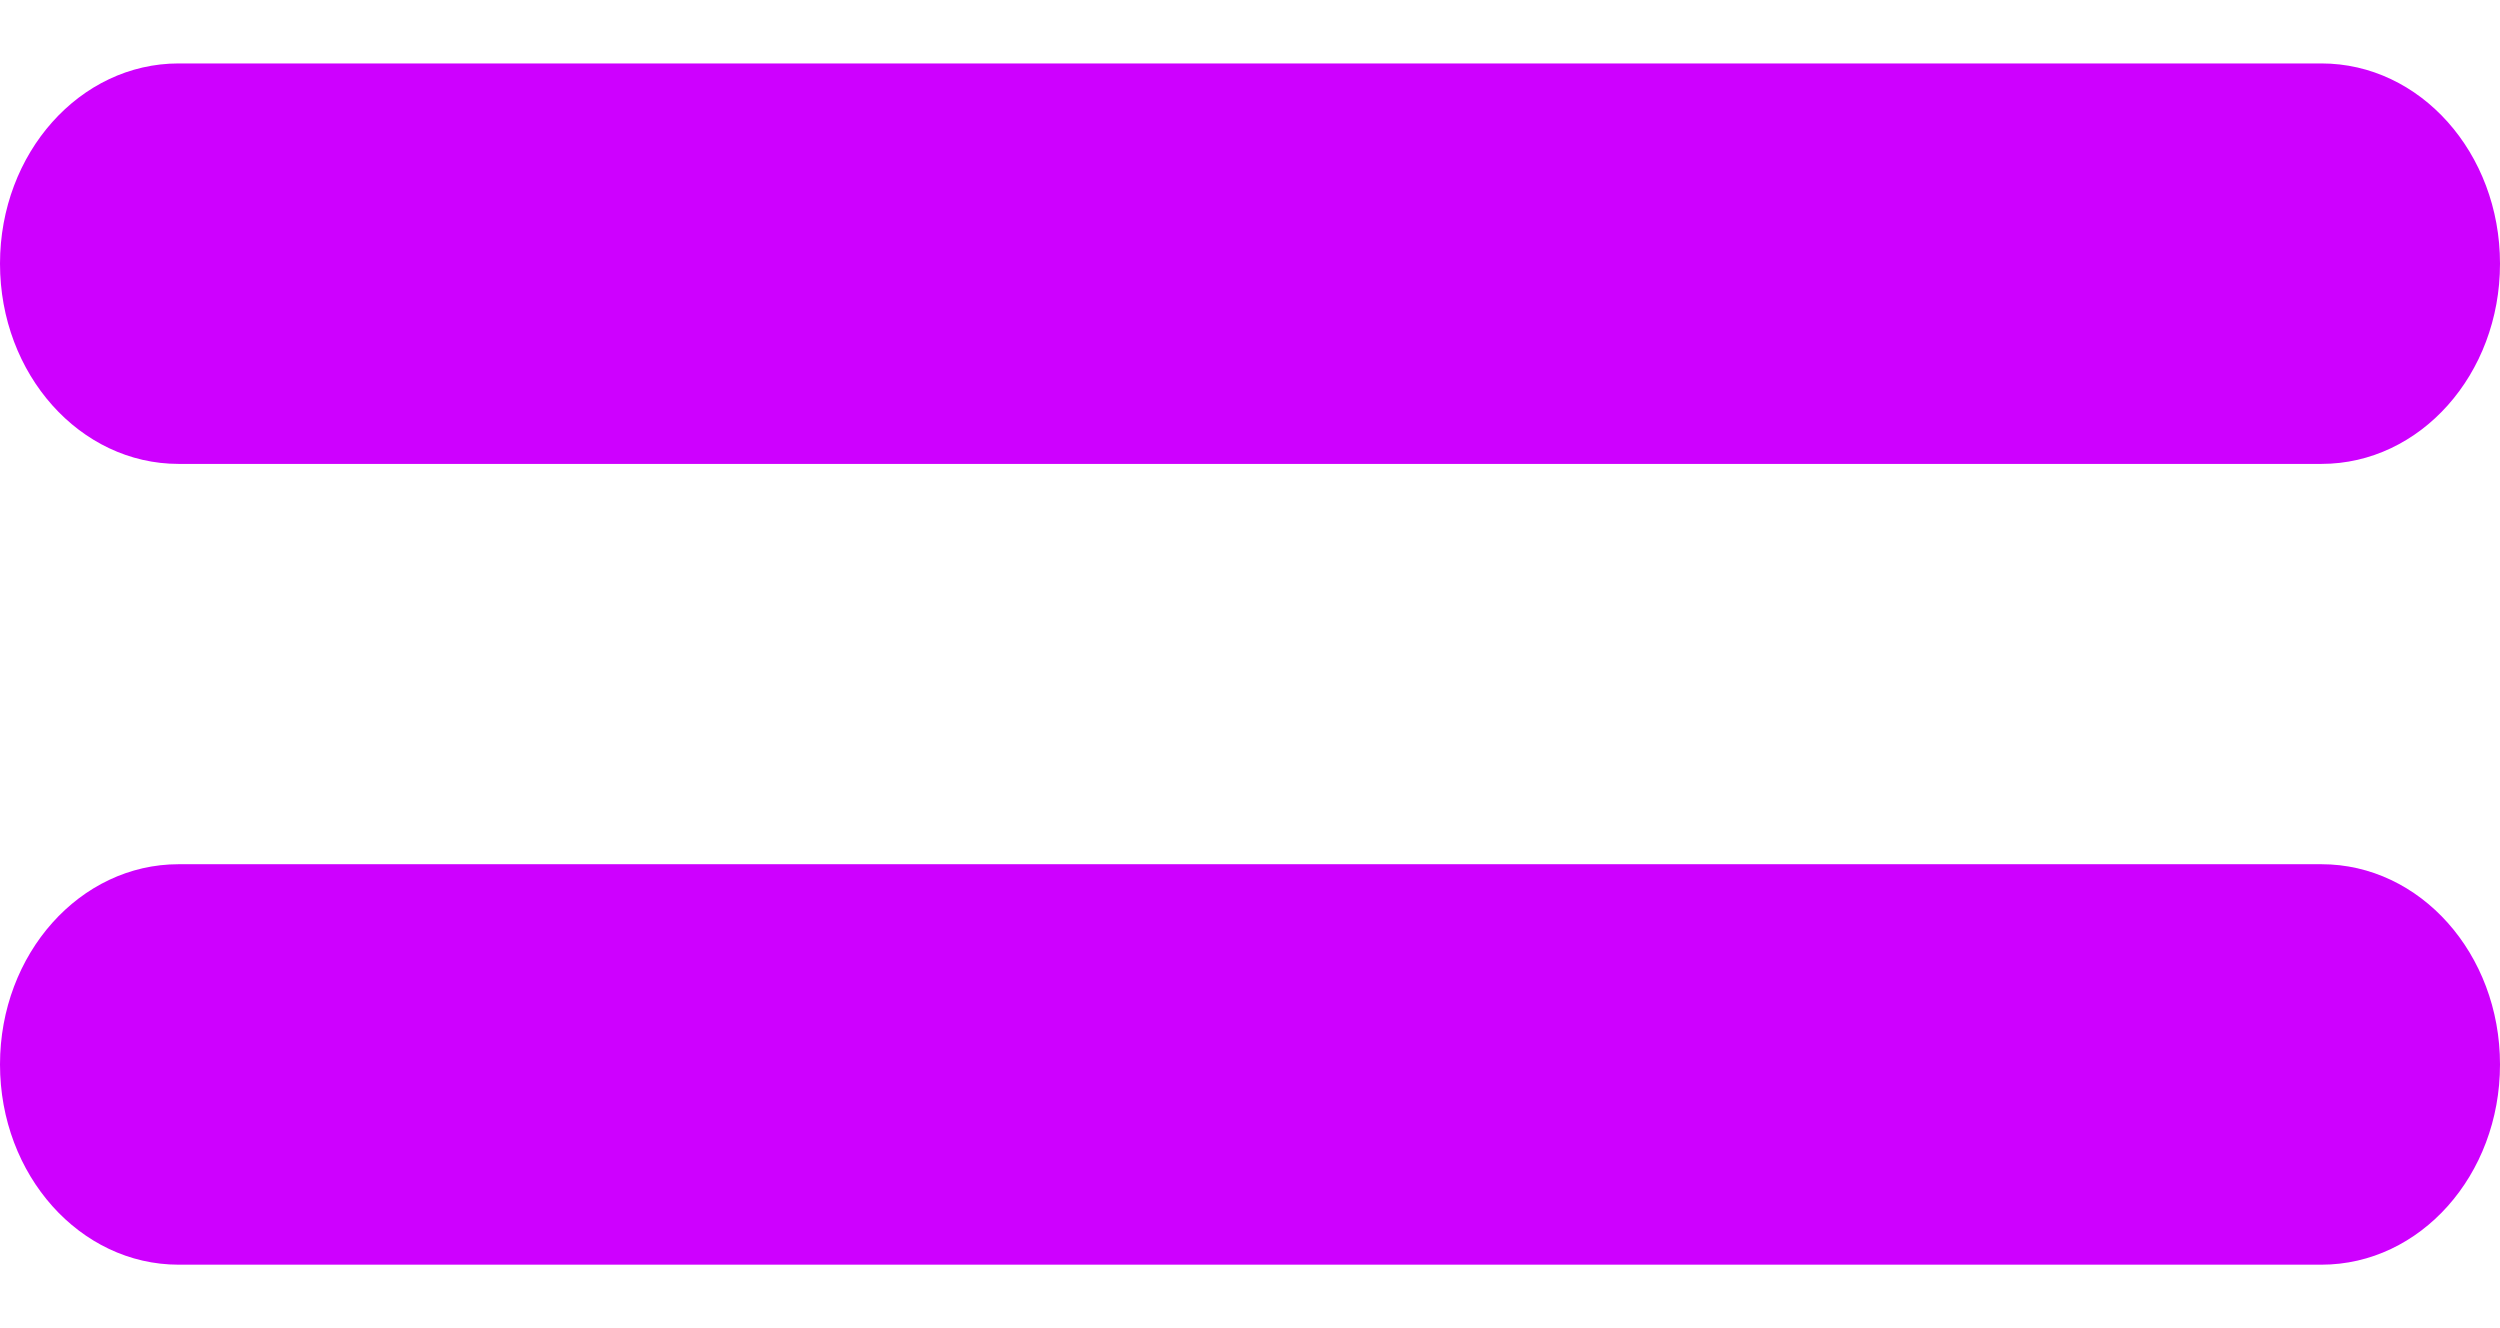 <svg width="32" height="17" viewBox="0 0 32 17" fill="none" xmlns="http://www.w3.org/2000/svg">
<path d="M29.714 11.062C30.979 11.062 32 12.208 32 13.625C32 15.042 30.979 16.188 29.714 16.188H2.286C1.024 16.188 0 15.042 0 13.625C0 12.208 1.024 11.062 2.286 11.062H29.714ZM29.714 0.812C30.979 0.812 32 1.958 32 3.375C32 4.792 30.979 5.938 29.714 5.938H2.286C1.024 5.938 0 4.792 0 3.375C0 1.958 1.024 0.812 2.286 0.812H29.714Z" fill="#CE00FF"/>
</svg>
